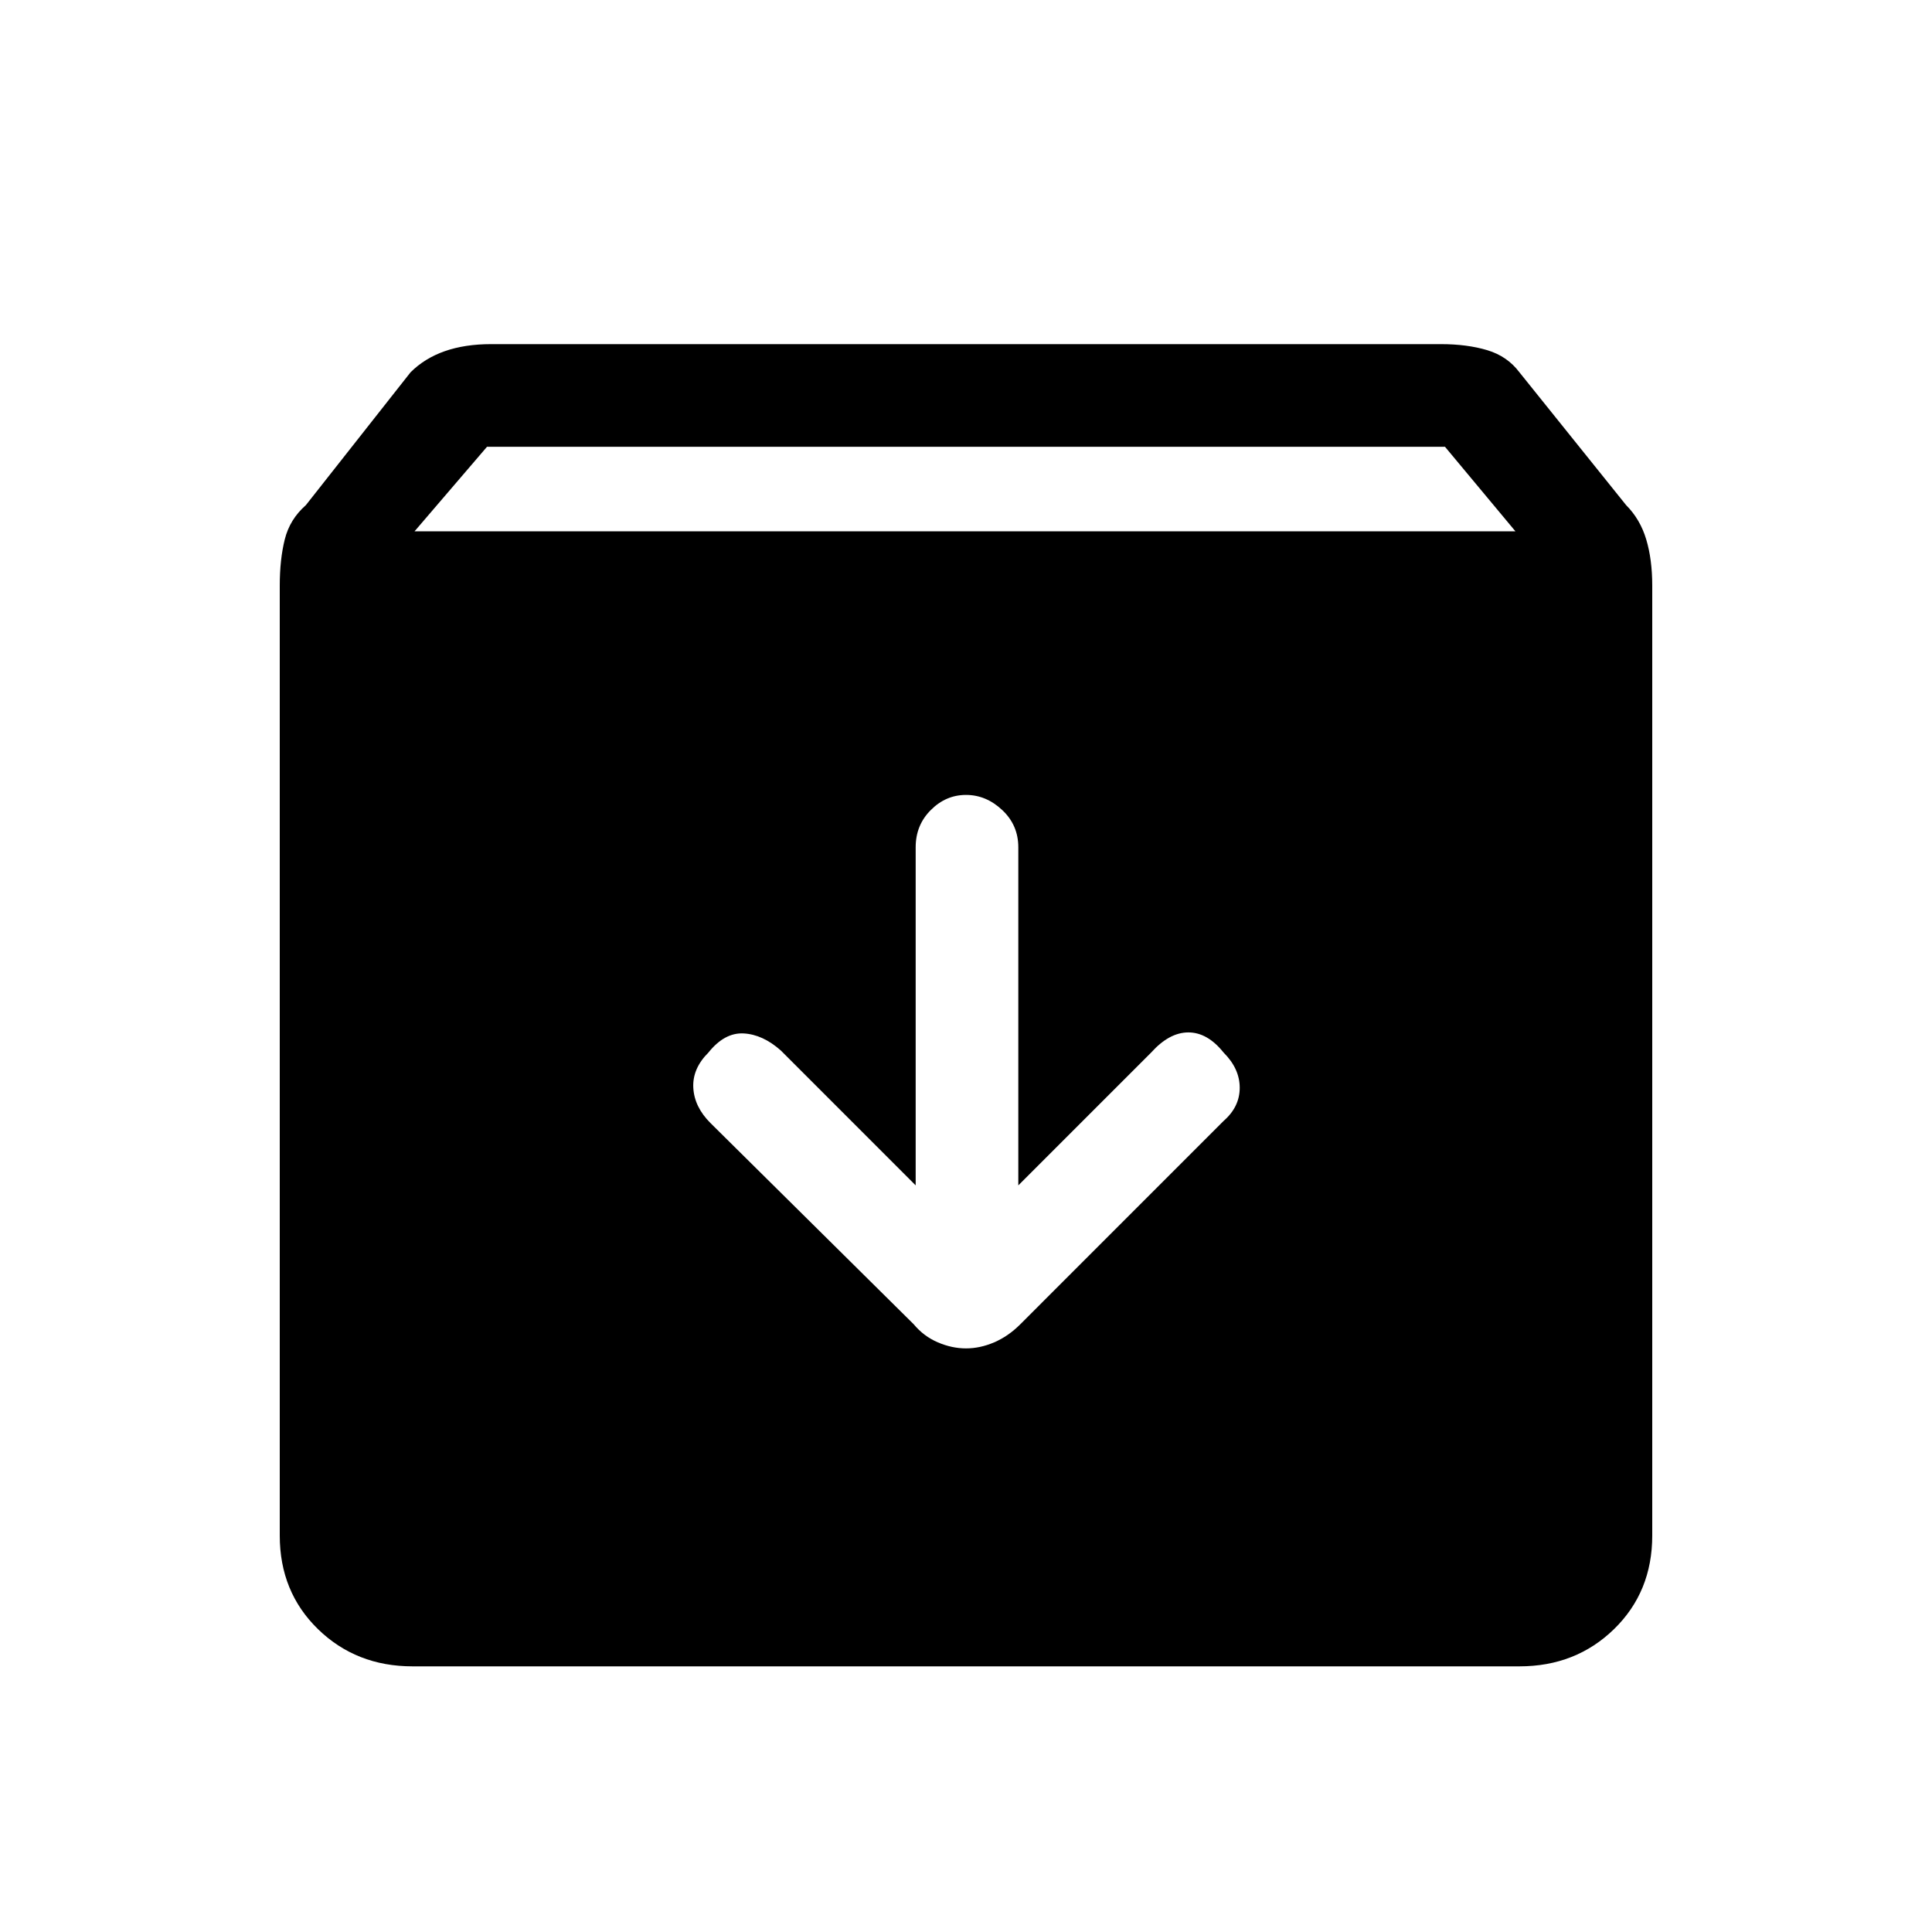 <svg xmlns="http://www.w3.org/2000/svg" height="40" width="40"><path d="M8.542 34.5q-1.167 0-1.959-.771-.791-.771-.791-1.937V12.125q0-.542.104-.958.104-.417.437-.709L8.5 7.708q.292-.291.708-.437.417-.146.959-.146h19.666q.542 0 .959.125.416.125.666.458l2.209 2.75q.291.292.416.709.125.416.125.958v19.667q0 1.166-.791 1.937-.792.771-1.959.771ZM8.583 11h22.792l-1.458-1.75H10.083ZM20 27.917q.292 0 .583-.125.292-.125.542-.375l4.208-4.209q.334-.291.334-.687 0-.396-.334-.729-.333-.417-.729-.417-.396 0-.771.417l-2.75 2.75v-7q0-.459-.333-.771-.333-.313-.75-.313t-.729.313q-.313.312-.313.771v7l-2.791-2.792q-.375-.333-.771-.354-.396-.021-.729.396-.334.333-.313.729.021.396.354.729l4.209 4.167q.208.25.5.375.291.125.583.125Z"/></svg>